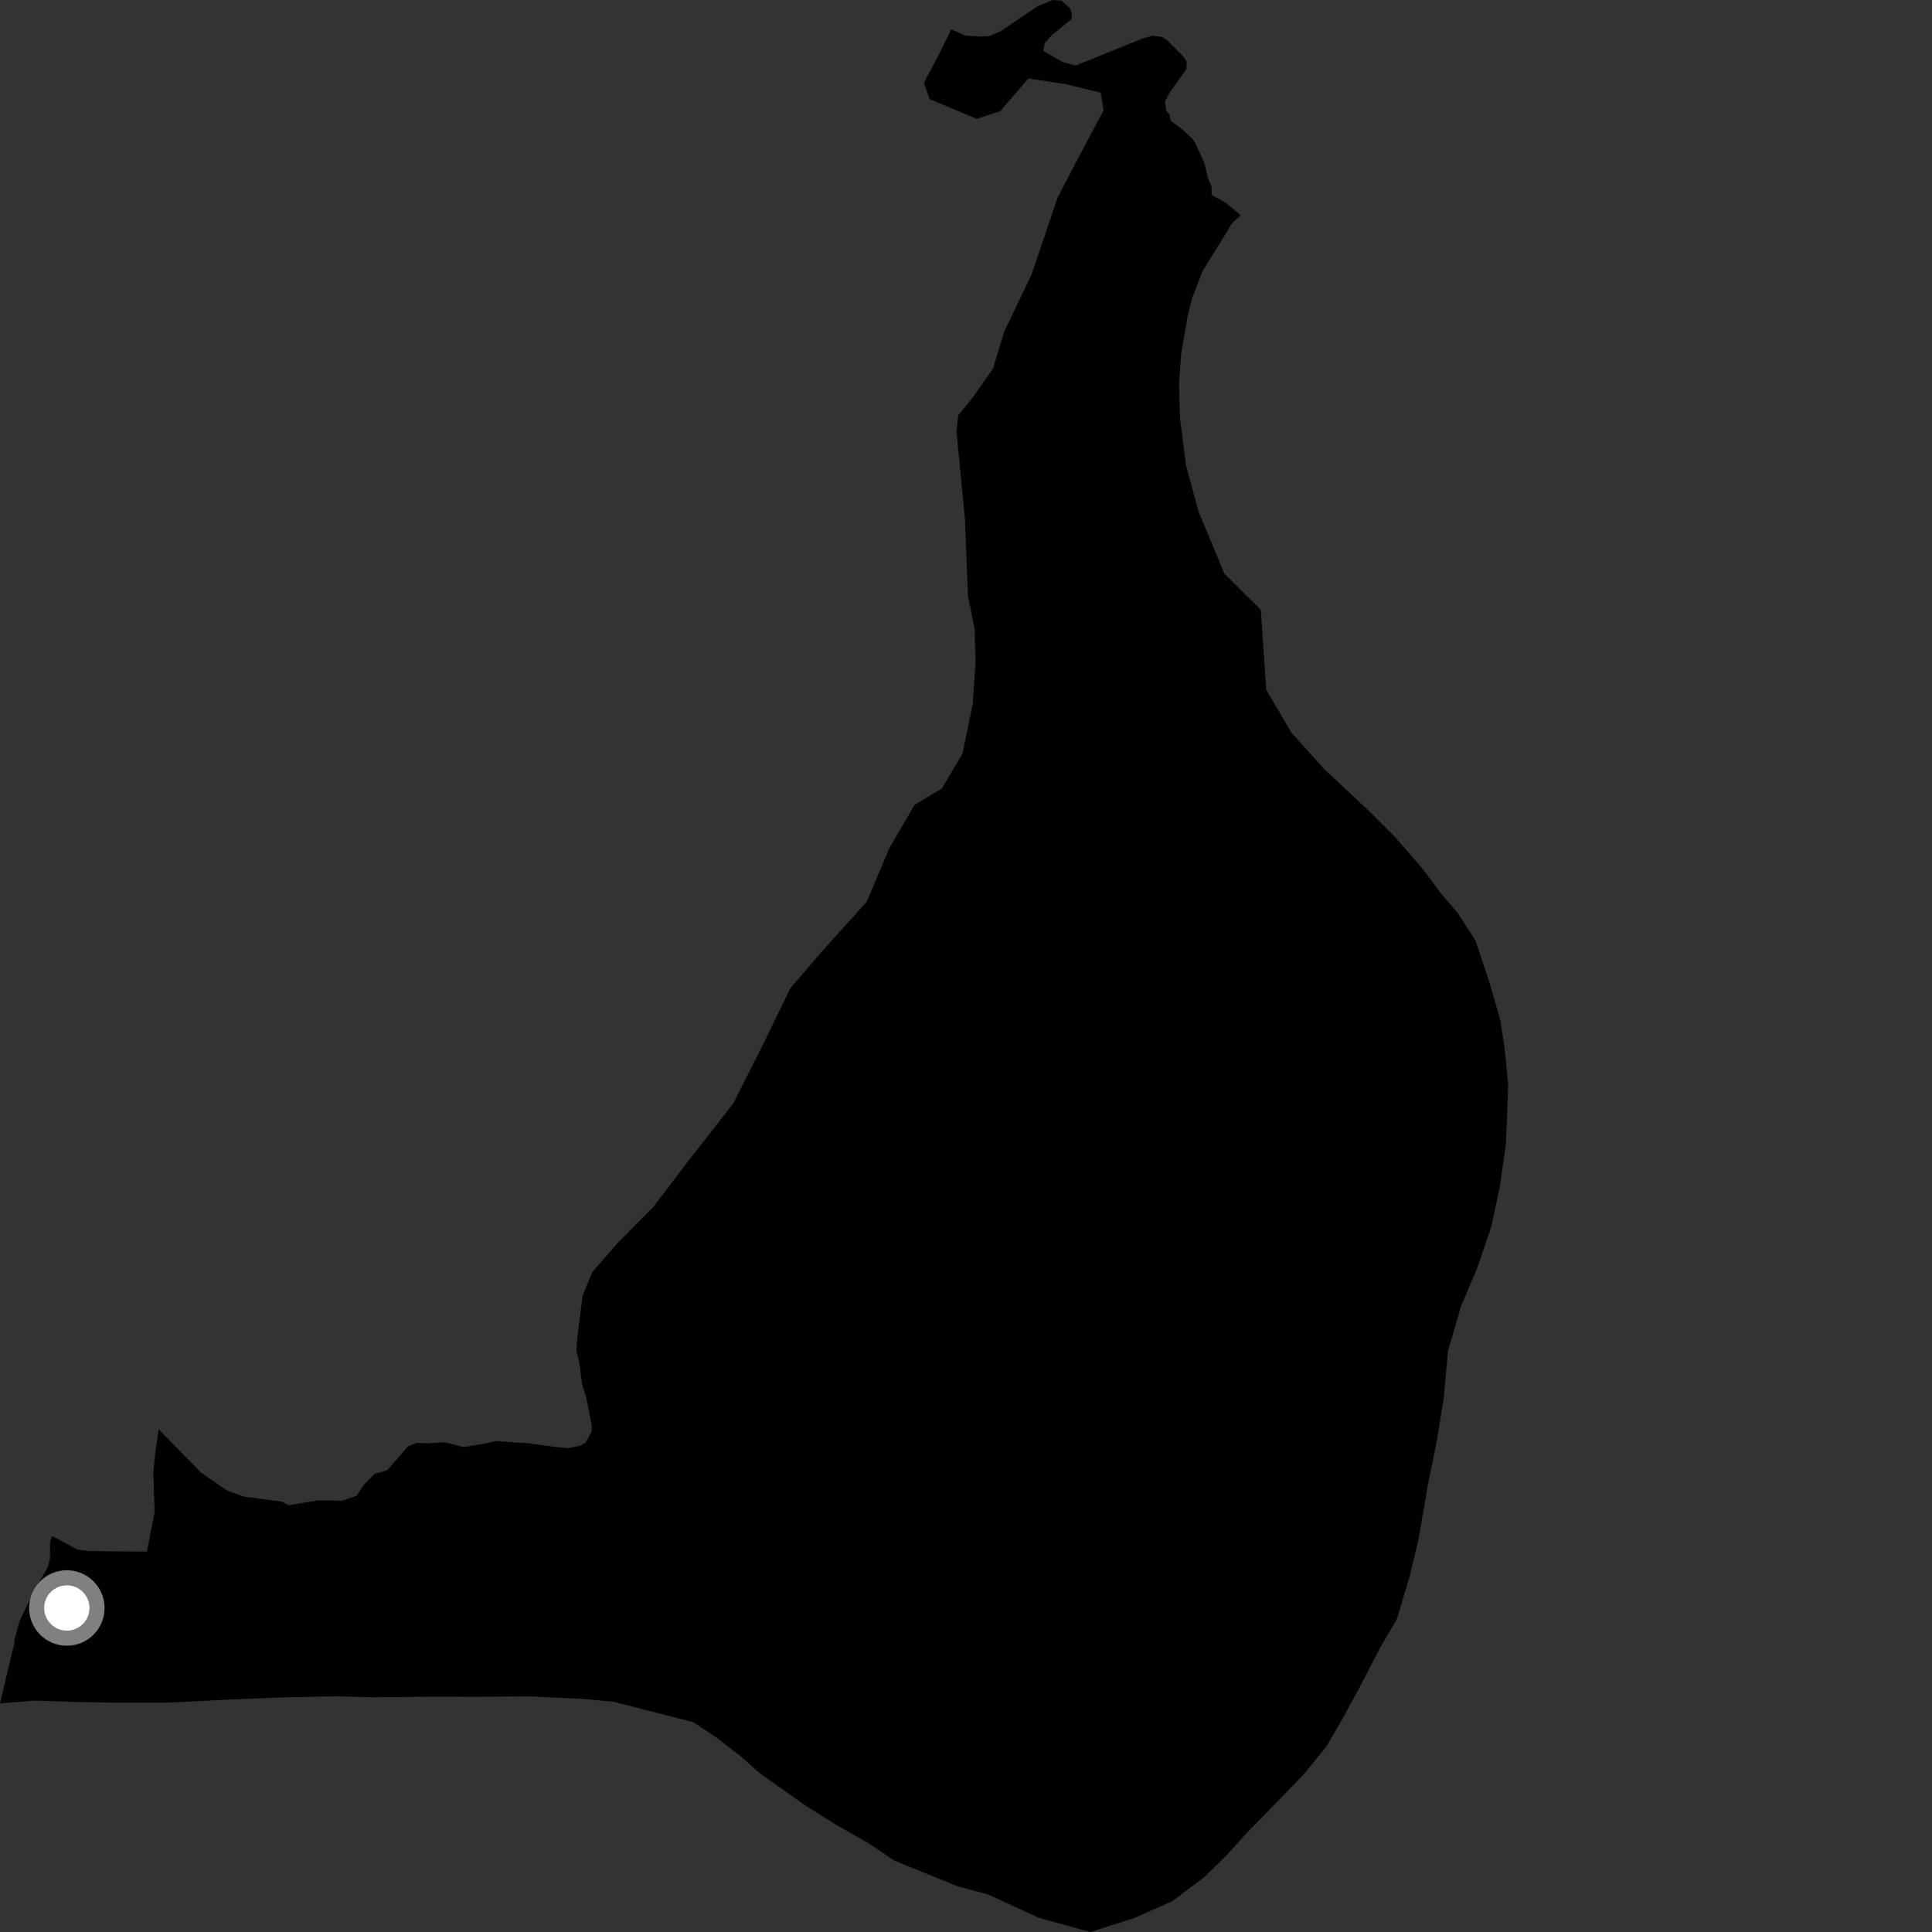 <?xml version="1.0" encoding="utf-8" ?>
<svg baseProfile="full" height="1024" version="1.1" width="1024" xmlns="http://www.w3.org/2000/svg" xmlns:ev="http://www.w3.org/2001/xml-events" xmlns:xlink="http://www.w3.org/1999/xlink"><rect width="100%" height="100%" fill="#333333" stroke="none"/><defs /><polygon fill="black" points="0.0,902.836 18.433,901.324 39.828,902.086 60.906,902.413 89.892,902.39 122.714,900.742 151.382,899.605 178.19,899.076 198.451,899.579 228.504,899.278 254.035,899.319 280.774,899.119 308.14,900.422 325.304,901.973 367.518,912.808 380.563,921.528 392.807,931.086 402.844,939.962 426.691,956.854 443.694,967.514 459.985,976.746 474.012,986.15 507.618,999.808 523.617,1004.078 550.681,1016.492 577.89,1024.0 601.157,1016.632 621.477,1007.571 638.293,994.921 649.99,983.438 662.422,969.779 675.746,956.242 691.141,940.293 703.325,925.26 712.427,909.394 720.606,894.301 731.747,872.885 740.32,858.292 747.176,835.426 751.83,815.861 756.817,786.934 761.375,764.668 765.227,740.979 767.438,716.191 774.486,691.985 782.69,672.87 790.436,650.112 794.869,629.173 798.175,606.305 799.385,575.102 797.398,555.155 795.19,540.559 789.55,521.042 782.067,498.61 772.708,483.996 764.091,473.96 753.752,460.13 738.871,443.043 724.929,429.186 701.675,407.449 684.417,388.255 671.131,365.535 668.253,323.18 648.985,304.056 635.372,271.503 628.671,246.954 625.441,222.104 624.896,203.409 625.985,187.844 629.518,167.291 631.992,157.577 637.444,143.506 649.166,124.732 652.826,118.536 657.553,114.087 649.898,107.654 642.192,103.279 642.169,98.983 640.105,93.854 638.375,86.469 633.51,75.879 632.235,73.794 626.605,68.517 620.521,64.037 619.794,60.47 618.203,58.721 617.459,53.924 619.741,49.412 628.836,36.589 628.965,32.587 627.092,29.838 618.62,21.343 615.879,19.592 610.777,18.954 606.163,20.2 570.17,34.707 563.438,32.978 552.946,26.982 553.67,22.991 557.236,18.843 567.927,10.14 568.072,7.031 567.157,4.506 562.703,0.371 558.064,0.0 549.944,3.288 530.157,16.688 524.236,19.113 519.683,19.397 511.564,18.814 504.128,15.564 497.665,28.86 489.701,43.878 492.71,52.558 517.646,62.974 530.111,58.935 545.031,41.6 564.479,44.507 583.434,49.136 584.946,58.384 569.034,88.443 560.588,104.623 546.686,145.659 532.279,175.714 526.321,195.351 515.378,210.961 507.906,220.206 506.929,228.288 511.485,275.699 513.04,315.582 516.559,333.508 517.082,350.847 515.616,372.808 510.165,399.394 499.22,417.89 484.761,426.55 471.319,449.66 459.38,477.977 437.455,502.237 419.012,523.621 404.079,554.241 388.632,584.874 364.688,615.5 346.222,639.777 326.758,659.426 313.773,674.458 308.772,686.797 305.877,710.056 305.53,715.815 307.139,722.707 308.483,733.504 310.725,740.808 313.668,755.623 313.495,758.91 310.566,764.477 307.273,766.326 301.306,767.561 295.521,767.044 280.299,764.988 262.669,763.776 257.055,765.117 245.562,766.982 235.77,764.417 226.588,765.038 220.885,764.749 216.31,766.586 205.068,779.401 198.733,781.056 192.556,787.283 189.073,792.777 181.545,795.385 168.702,795.203 152.952,797.804 149.335,795.902 129.453,793.261 120.253,789.996 106.602,780.515 84.09,757.574 82.417,768.909 81.278,780.644 81.951,801.372 77.922,822.189 77.219,822.363 47.131,822.139 40.83,821.181 27.659,814.083 26.548,817.21 26.471,826.349 25.239,830.858 19.741,840.412 14.519,850.511 10.25,859.55 7.565,869.647 7.591,870.979 0.0,902.836" /><circle cx="35.422" cy="852.268" fill="rgb(100%,100%,100%)" r="16" stroke="grey" stroke-width="8" /></svg>